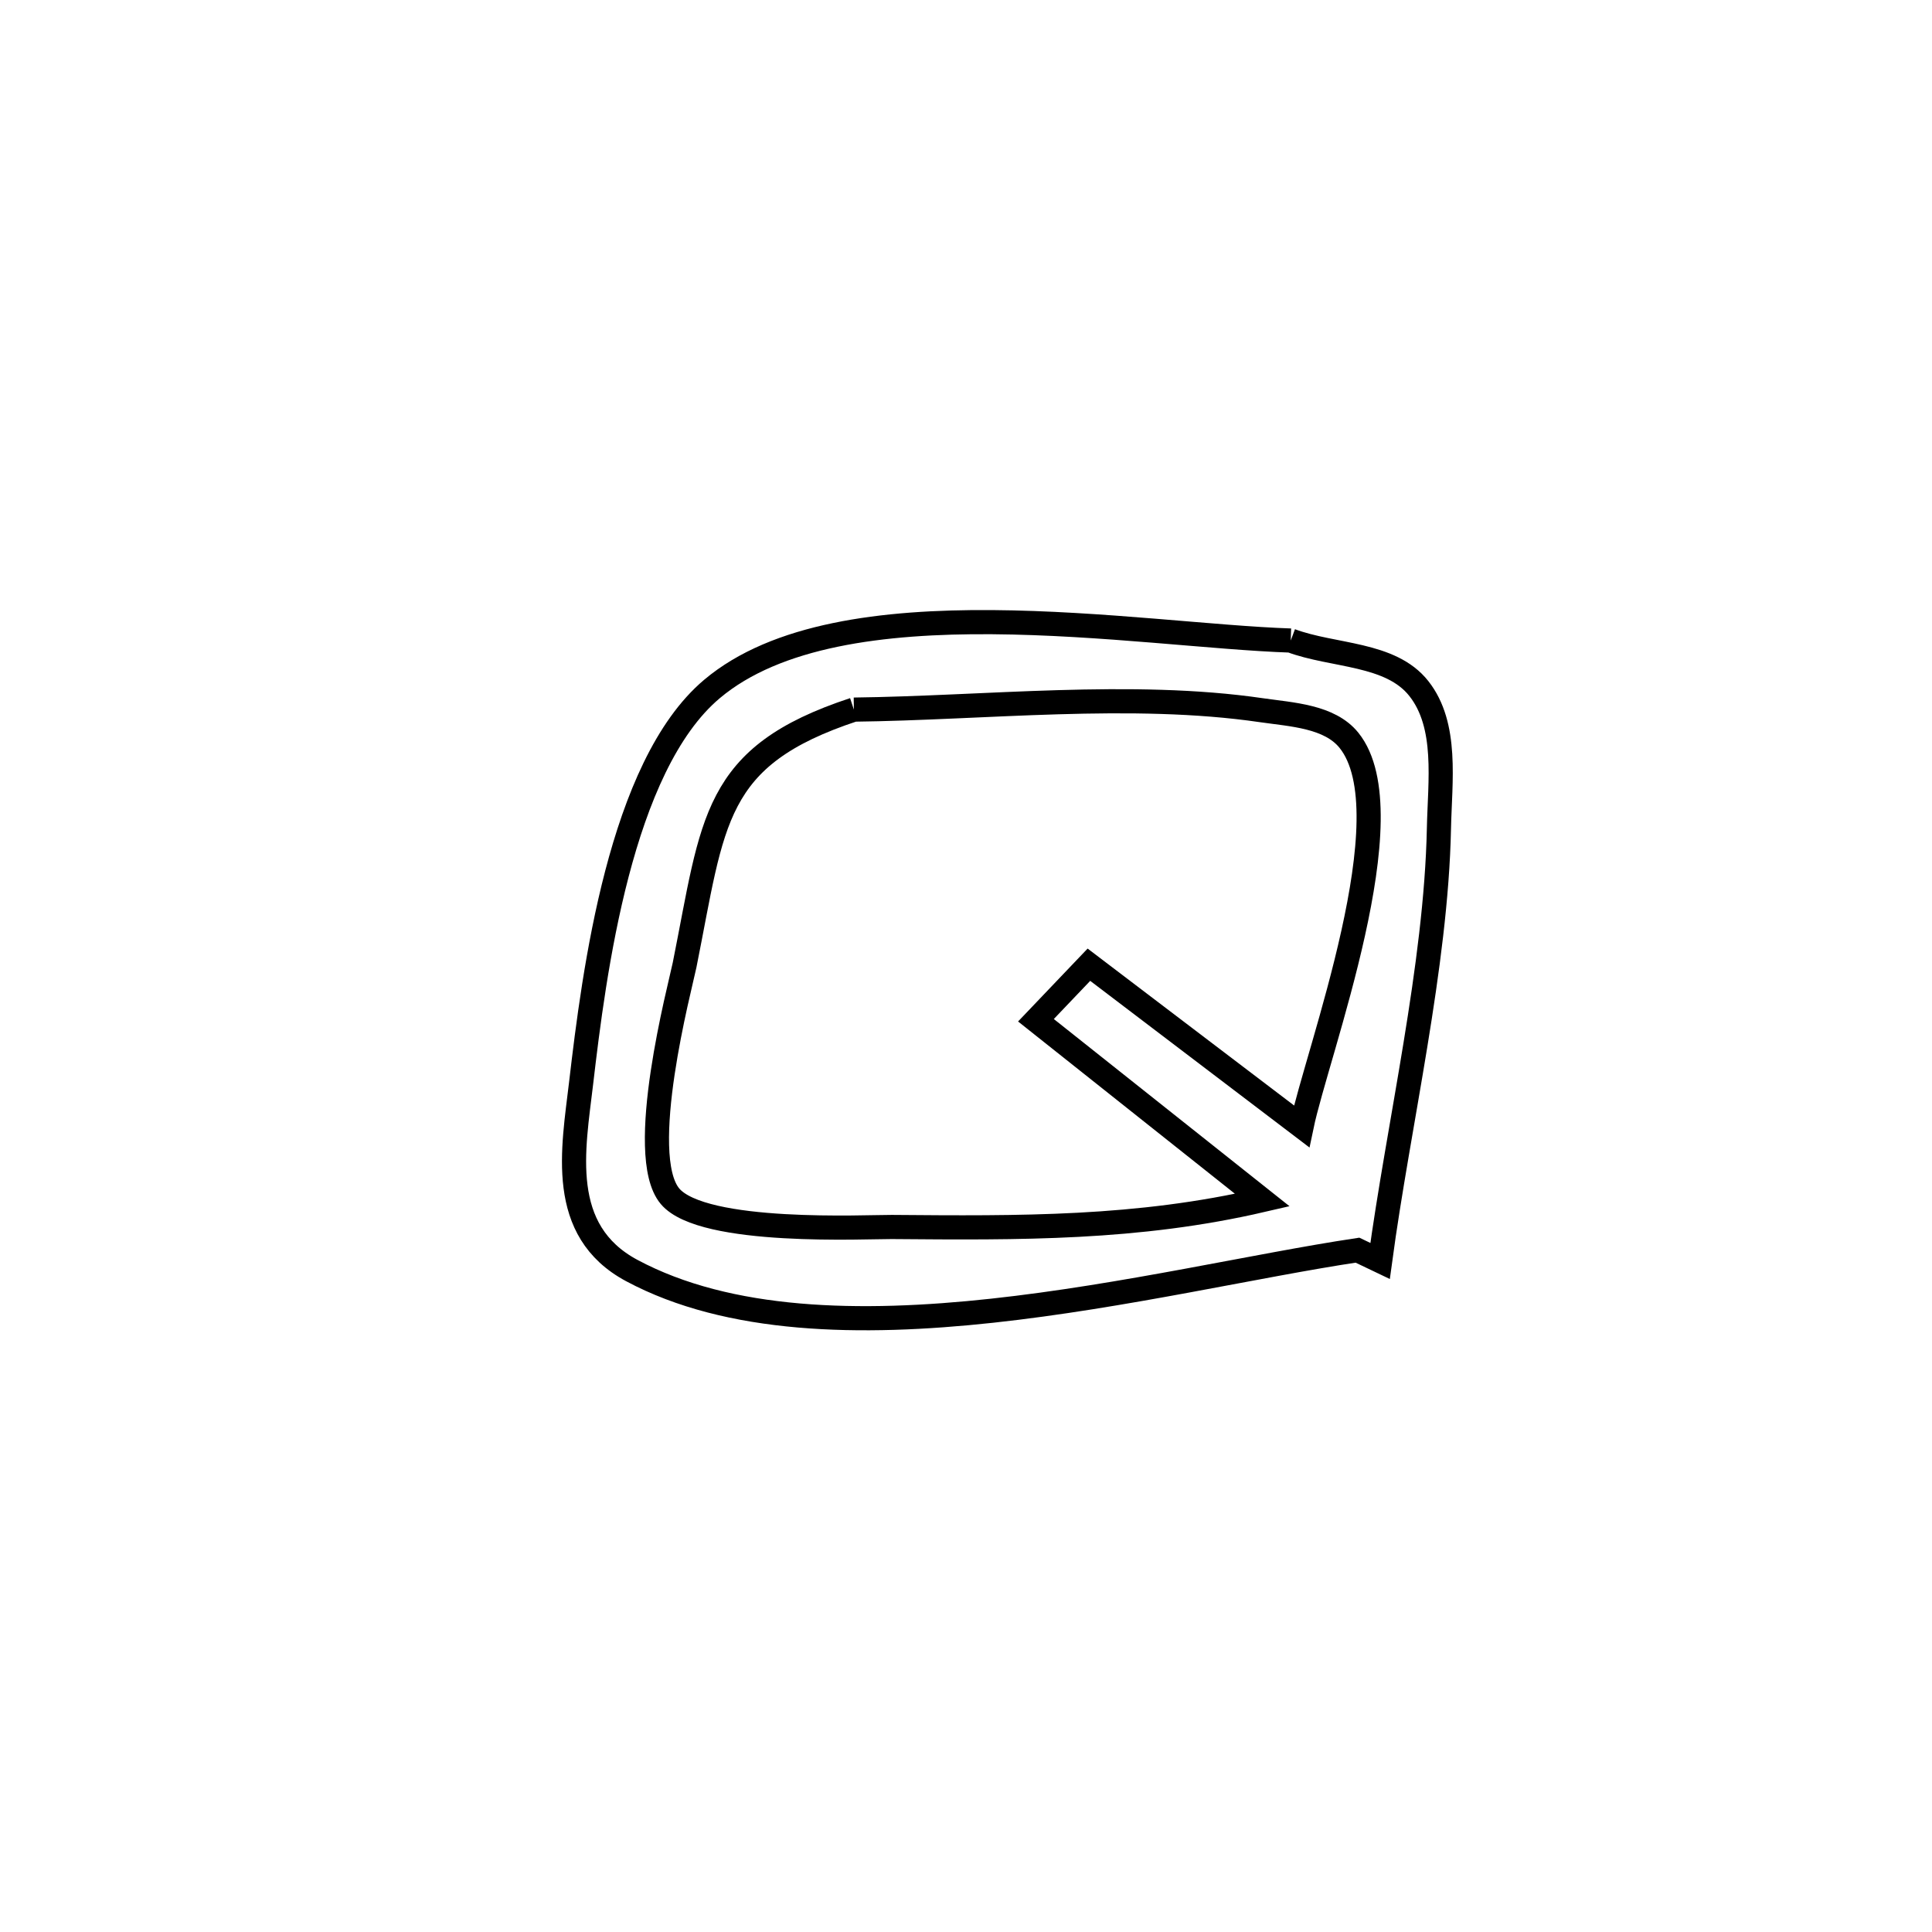<svg xmlns="http://www.w3.org/2000/svg" viewBox="0.0 0.0 24.0 24.0" height="200px" width="200px"><path fill="none" stroke="black" stroke-width=".3" stroke-opacity="1.0"  filling="0" d="M16.034 7.957 L16.034 7.957 C16.564 8.155 17.274 8.108 17.625 8.553 C17.988 9.012 17.887 9.705 17.875 10.29 C17.84 12.002 17.374 13.96 17.144 15.664 L17.144 15.664 C17.05 15.619 16.957 15.575 16.863 15.53 L16.863 15.53 C15.617 15.717 13.967 16.104 12.326 16.282 C10.686 16.46 9.055 16.429 7.848 15.783 C6.921 15.287 7.122 14.277 7.219 13.453 C7.379 12.085 7.704 9.521 8.843 8.56 C10.443 7.21 14.136 7.894 16.034 7.957 L16.034 7.957"></path>
<path fill="none" stroke="black" stroke-width=".3" stroke-opacity="1.0"  filling="0" d="M10.607 8.815 L10.607 8.815 C12.232 8.796 14.057 8.587 15.667 8.822 C16.047 8.877 16.516 8.897 16.757 9.196 C17.491 10.107 16.359 13.078 16.169 13.992 L16.169 13.992 C15.288 13.323 14.408 12.653 13.527 11.984 L13.527 11.984 C13.308 12.214 13.089 12.444 12.869 12.674 L12.869 12.674 C13.092 12.851 15.503 14.767 15.681 14.908 L15.681 14.908 C14.128 15.268 12.671 15.255 11.078 15.242 C10.781 15.239 8.73 15.345 8.323 14.86 C7.891 14.345 8.452 12.245 8.504 11.989 C8.865 10.189 8.848 9.395 10.607 8.815 L10.607 8.815"></path></svg>
